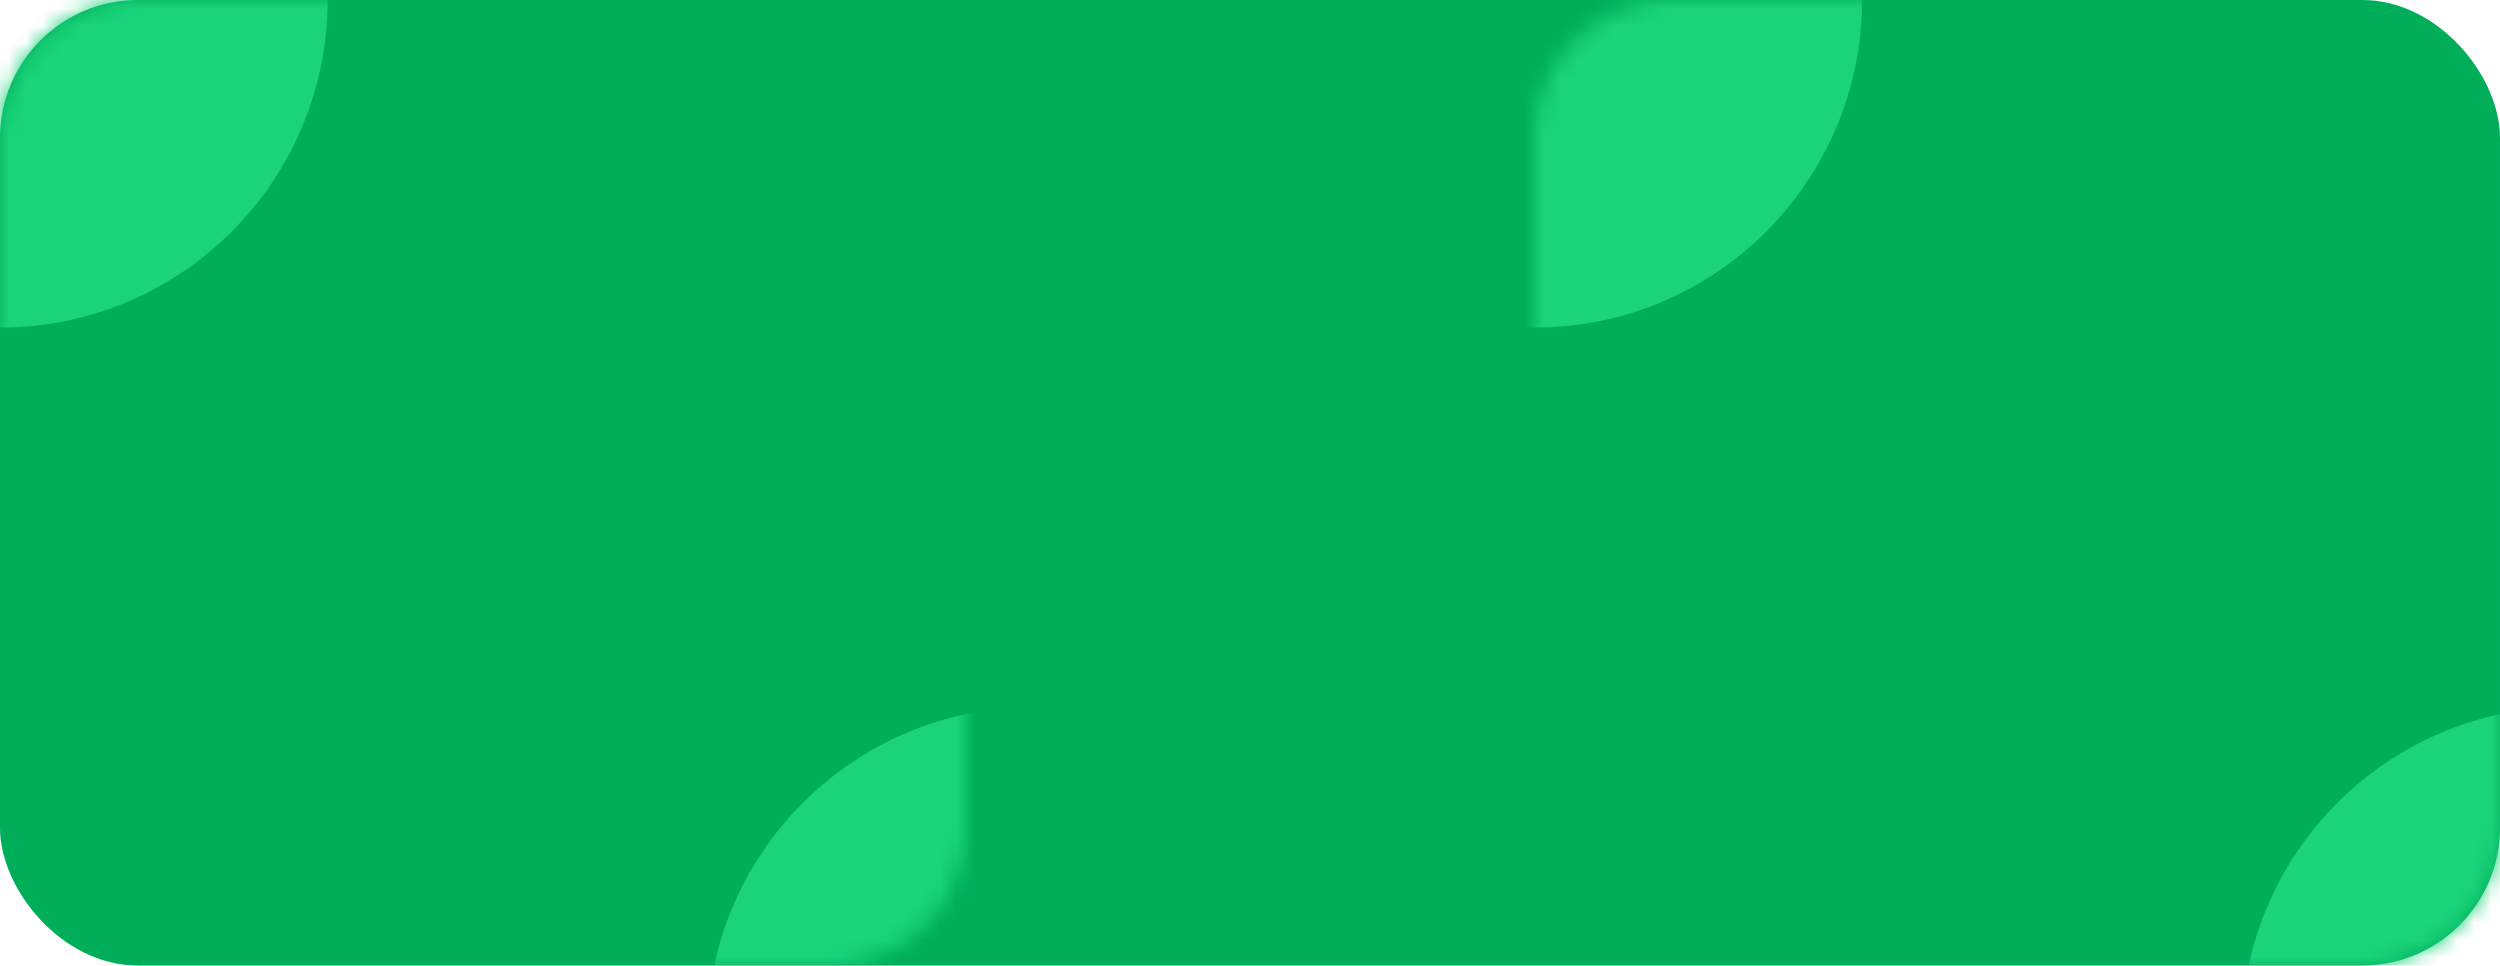 <svg width="145" height="56" viewBox="0 0 145 56" fill="none" xmlns="http://www.w3.org/2000/svg">
<rect width="145" height="56" rx="8" fill="#00CC6A"/>
<rect width="145" height="56" rx="8" fill="black" fill-opacity="0.15"/>
<mask id="mask0" style="mask-type:alpha" maskUnits="userSpaceOnUse" x="0" y="0" width="56" height="56">
<rect width="56" height="56" rx="8" fill="#4485FD"/>
</mask>
<g mask="url(#mask0)">
<circle r="19" fill="#1AD37A"/>
<circle cx="60" cy="60" r="19" fill="#1AD37A"/>
</g>
<mask id="mask1" style="mask-type:alpha" maskUnits="userSpaceOnUse" x="89" y="0" width="56" height="56">
<rect x="89" width="56" height="56" rx="8" fill="#4485FD"/>
</mask>
<g mask="url(#mask1)">
<circle cx="89" r="19" fill="#1AD37A"/>
<circle cx="149" cy="60" r="19" fill="#1AD37A"/>
</g>
</svg>
